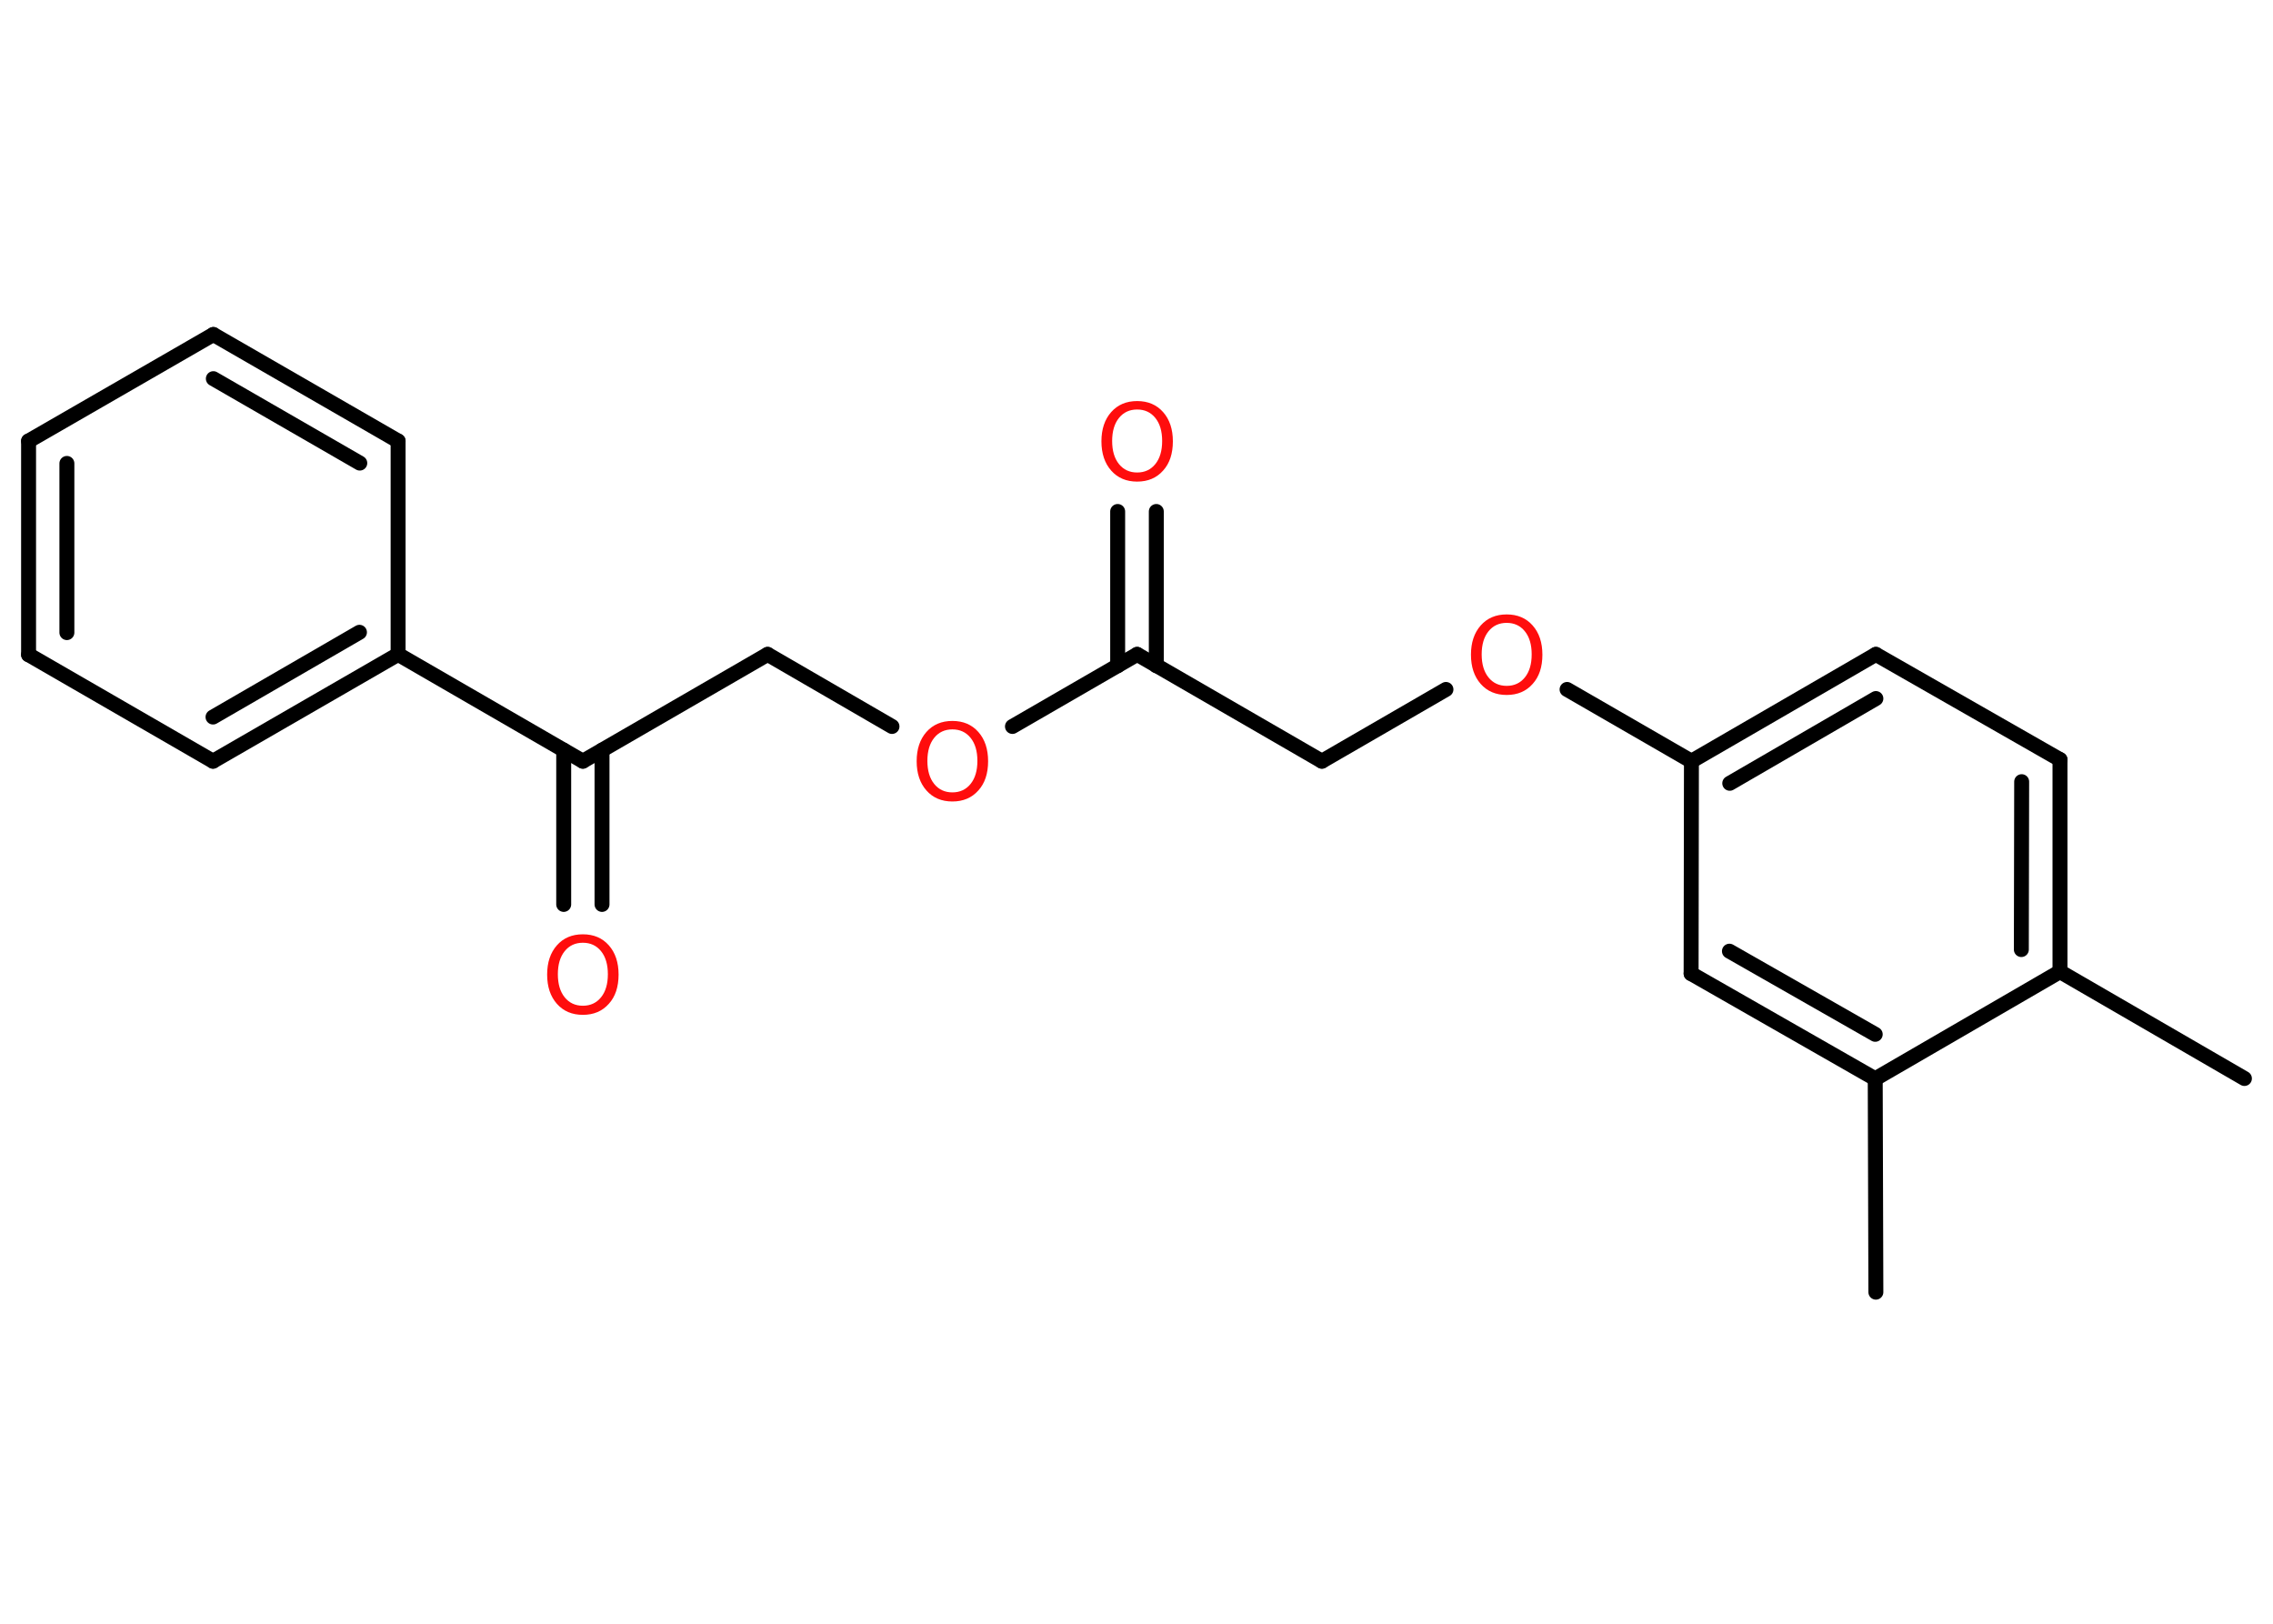 <?xml version='1.0' encoding='UTF-8'?>
<!DOCTYPE svg PUBLIC "-//W3C//DTD SVG 1.1//EN" "http://www.w3.org/Graphics/SVG/1.1/DTD/svg11.dtd">
<svg version='1.2' xmlns='http://www.w3.org/2000/svg' xmlns:xlink='http://www.w3.org/1999/xlink' width='70.0mm' height='50.0mm' viewBox='0 0 70.0 50.0'>
  <desc>Generated by the Chemistry Development Kit (http://github.com/cdk)</desc>
  <g stroke-linecap='round' stroke-linejoin='round' stroke='#000000' stroke-width='.46' fill='#FF0D0D'>
    <rect x='.0' y='.0' width='70.0' height='50.0' fill='#FFFFFF' stroke='none'/>
    <g id='mol1' class='mol'>
      <line id='mol1bnd1' class='bond' x1='69.12' y1='33.21' x2='63.44' y2='29.92'/>
      <g id='mol1bnd2' class='bond'>
        <line x1='63.44' y1='29.92' x2='63.44' y2='23.39'/>
        <line x1='62.25' y1='29.24' x2='62.26' y2='24.07'/>
      </g>
      <line id='mol1bnd3' class='bond' x1='63.44' y1='23.39' x2='57.77' y2='20.15'/>
      <g id='mol1bnd4' class='bond'>
        <line x1='57.77' y1='20.15' x2='52.09' y2='23.44'/>
        <line x1='57.77' y1='21.51' x2='53.27' y2='24.12'/>
      </g>
      <line id='mol1bnd5' class='bond' x1='52.09' y1='23.44' x2='48.26' y2='21.23'/>
      <line id='mol1bnd6' class='bond' x1='44.53' y1='21.23' x2='40.71' y2='23.44'/>
      <line id='mol1bnd7' class='bond' x1='40.71' y1='23.44' x2='35.02' y2='20.15'/>
      <g id='mol1bnd8' class='bond'>
        <line x1='34.42' y1='20.5' x2='34.42' y2='15.75'/>
        <line x1='35.61' y1='20.5' x2='35.61' y2='15.75'/>
      </g>
      <line id='mol1bnd9' class='bond' x1='35.02' y1='20.15' x2='31.18' y2='22.37'/>
      <line id='mol1bnd10' class='bond' x1='27.47' y1='22.37' x2='23.64' y2='20.15'/>
      <line id='mol1bnd11' class='bond' x1='23.64' y1='20.15' x2='17.95' y2='23.44'/>
      <g id='mol1bnd12' class='bond'>
        <line x1='18.54' y1='23.1' x2='18.54' y2='27.85'/>
        <line x1='17.36' y1='23.1' x2='17.36' y2='27.85'/>
      </g>
      <line id='mol1bnd13' class='bond' x1='17.95' y1='23.44' x2='12.26' y2='20.15'/>
      <g id='mol1bnd14' class='bond'>
        <line x1='6.56' y1='23.44' x2='12.26' y2='20.15'/>
        <line x1='6.56' y1='22.08' x2='11.07' y2='19.47'/>
      </g>
      <line id='mol1bnd15' class='bond' x1='6.56' y1='23.44' x2='.88' y2='20.16'/>
      <g id='mol1bnd16' class='bond'>
        <line x1='.88' y1='13.58' x2='.88' y2='20.16'/>
        <line x1='2.06' y1='14.27' x2='2.06' y2='19.48'/>
      </g>
      <line id='mol1bnd17' class='bond' x1='.88' y1='13.58' x2='6.57' y2='10.3'/>
      <g id='mol1bnd18' class='bond'>
        <line x1='12.26' y1='13.58' x2='6.57' y2='10.3'/>
        <line x1='11.08' y1='14.26' x2='6.57' y2='11.66'/>
      </g>
      <line id='mol1bnd19' class='bond' x1='12.26' y1='20.15' x2='12.26' y2='13.58'/>
      <line id='mol1bnd20' class='bond' x1='52.09' y1='23.44' x2='52.08' y2='29.98'/>
      <g id='mol1bnd21' class='bond'>
        <line x1='52.08' y1='29.98' x2='57.75' y2='33.22'/>
        <line x1='53.26' y1='29.29' x2='57.75' y2='31.85'/>
      </g>
      <line id='mol1bnd22' class='bond' x1='63.44' y1='29.92' x2='57.75' y2='33.22'/>
      <line id='mol1bnd23' class='bond' x1='57.75' y1='33.22' x2='57.77' y2='39.79'/>
      <path id='mol1atm6' class='atom' d='M46.4 19.18q-.35 .0 -.56 .26q-.21 .26 -.21 .71q.0 .45 .21 .71q.21 .26 .56 .26q.35 .0 .56 -.26q.21 -.26 .21 -.71q.0 -.45 -.21 -.71q-.21 -.26 -.56 -.26zM46.4 18.92q.5 .0 .8 .34q.3 .34 .3 .9q.0 .57 -.3 .9q-.3 .34 -.8 .34q-.5 .0 -.8 -.34q-.3 -.34 -.3 -.9q.0 -.56 .3 -.9q.3 -.34 .8 -.34z' stroke='none'/>
      <path id='mol1atm9' class='atom' d='M35.02 12.61q-.35 .0 -.56 .26q-.21 .26 -.21 .71q.0 .45 .21 .71q.21 .26 .56 .26q.35 .0 .56 -.26q.21 -.26 .21 -.71q.0 -.45 -.21 -.71q-.21 -.26 -.56 -.26zM35.02 12.35q.5 .0 .8 .34q.3 .34 .3 .9q.0 .57 -.3 .9q-.3 .34 -.8 .34q-.5 .0 -.8 -.34q-.3 -.34 -.3 -.9q.0 -.56 .3 -.9q.3 -.34 .8 -.34z' stroke='none'/>
      <path id='mol1atm10' class='atom' d='M29.33 22.46q-.35 .0 -.56 .26q-.21 .26 -.21 .71q.0 .45 .21 .71q.21 .26 .56 .26q.35 .0 .56 -.26q.21 -.26 .21 -.71q.0 -.45 -.21 -.71q-.21 -.26 -.56 -.26zM29.33 22.2q.5 .0 .8 .34q.3 .34 .3 .9q.0 .57 -.3 .9q-.3 .34 -.8 .34q-.5 .0 -.8 -.34q-.3 -.34 -.3 -.9q.0 -.56 .3 -.9q.3 -.34 .8 -.34z' stroke='none'/>
      <path id='mol1atm13' class='atom' d='M17.95 29.03q-.35 .0 -.56 .26q-.21 .26 -.21 .71q.0 .45 .21 .71q.21 .26 .56 .26q.35 .0 .56 -.26q.21 -.26 .21 -.71q.0 -.45 -.21 -.71q-.21 -.26 -.56 -.26zM17.95 28.77q.5 .0 .8 .34q.3 .34 .3 .9q.0 .57 -.3 .9q-.3 .34 -.8 .34q-.5 .0 -.8 -.34q-.3 -.34 -.3 -.9q.0 -.56 .3 -.9q.3 -.34 .8 -.34z' stroke='none'/>
    </g>
  </g>
</svg>
